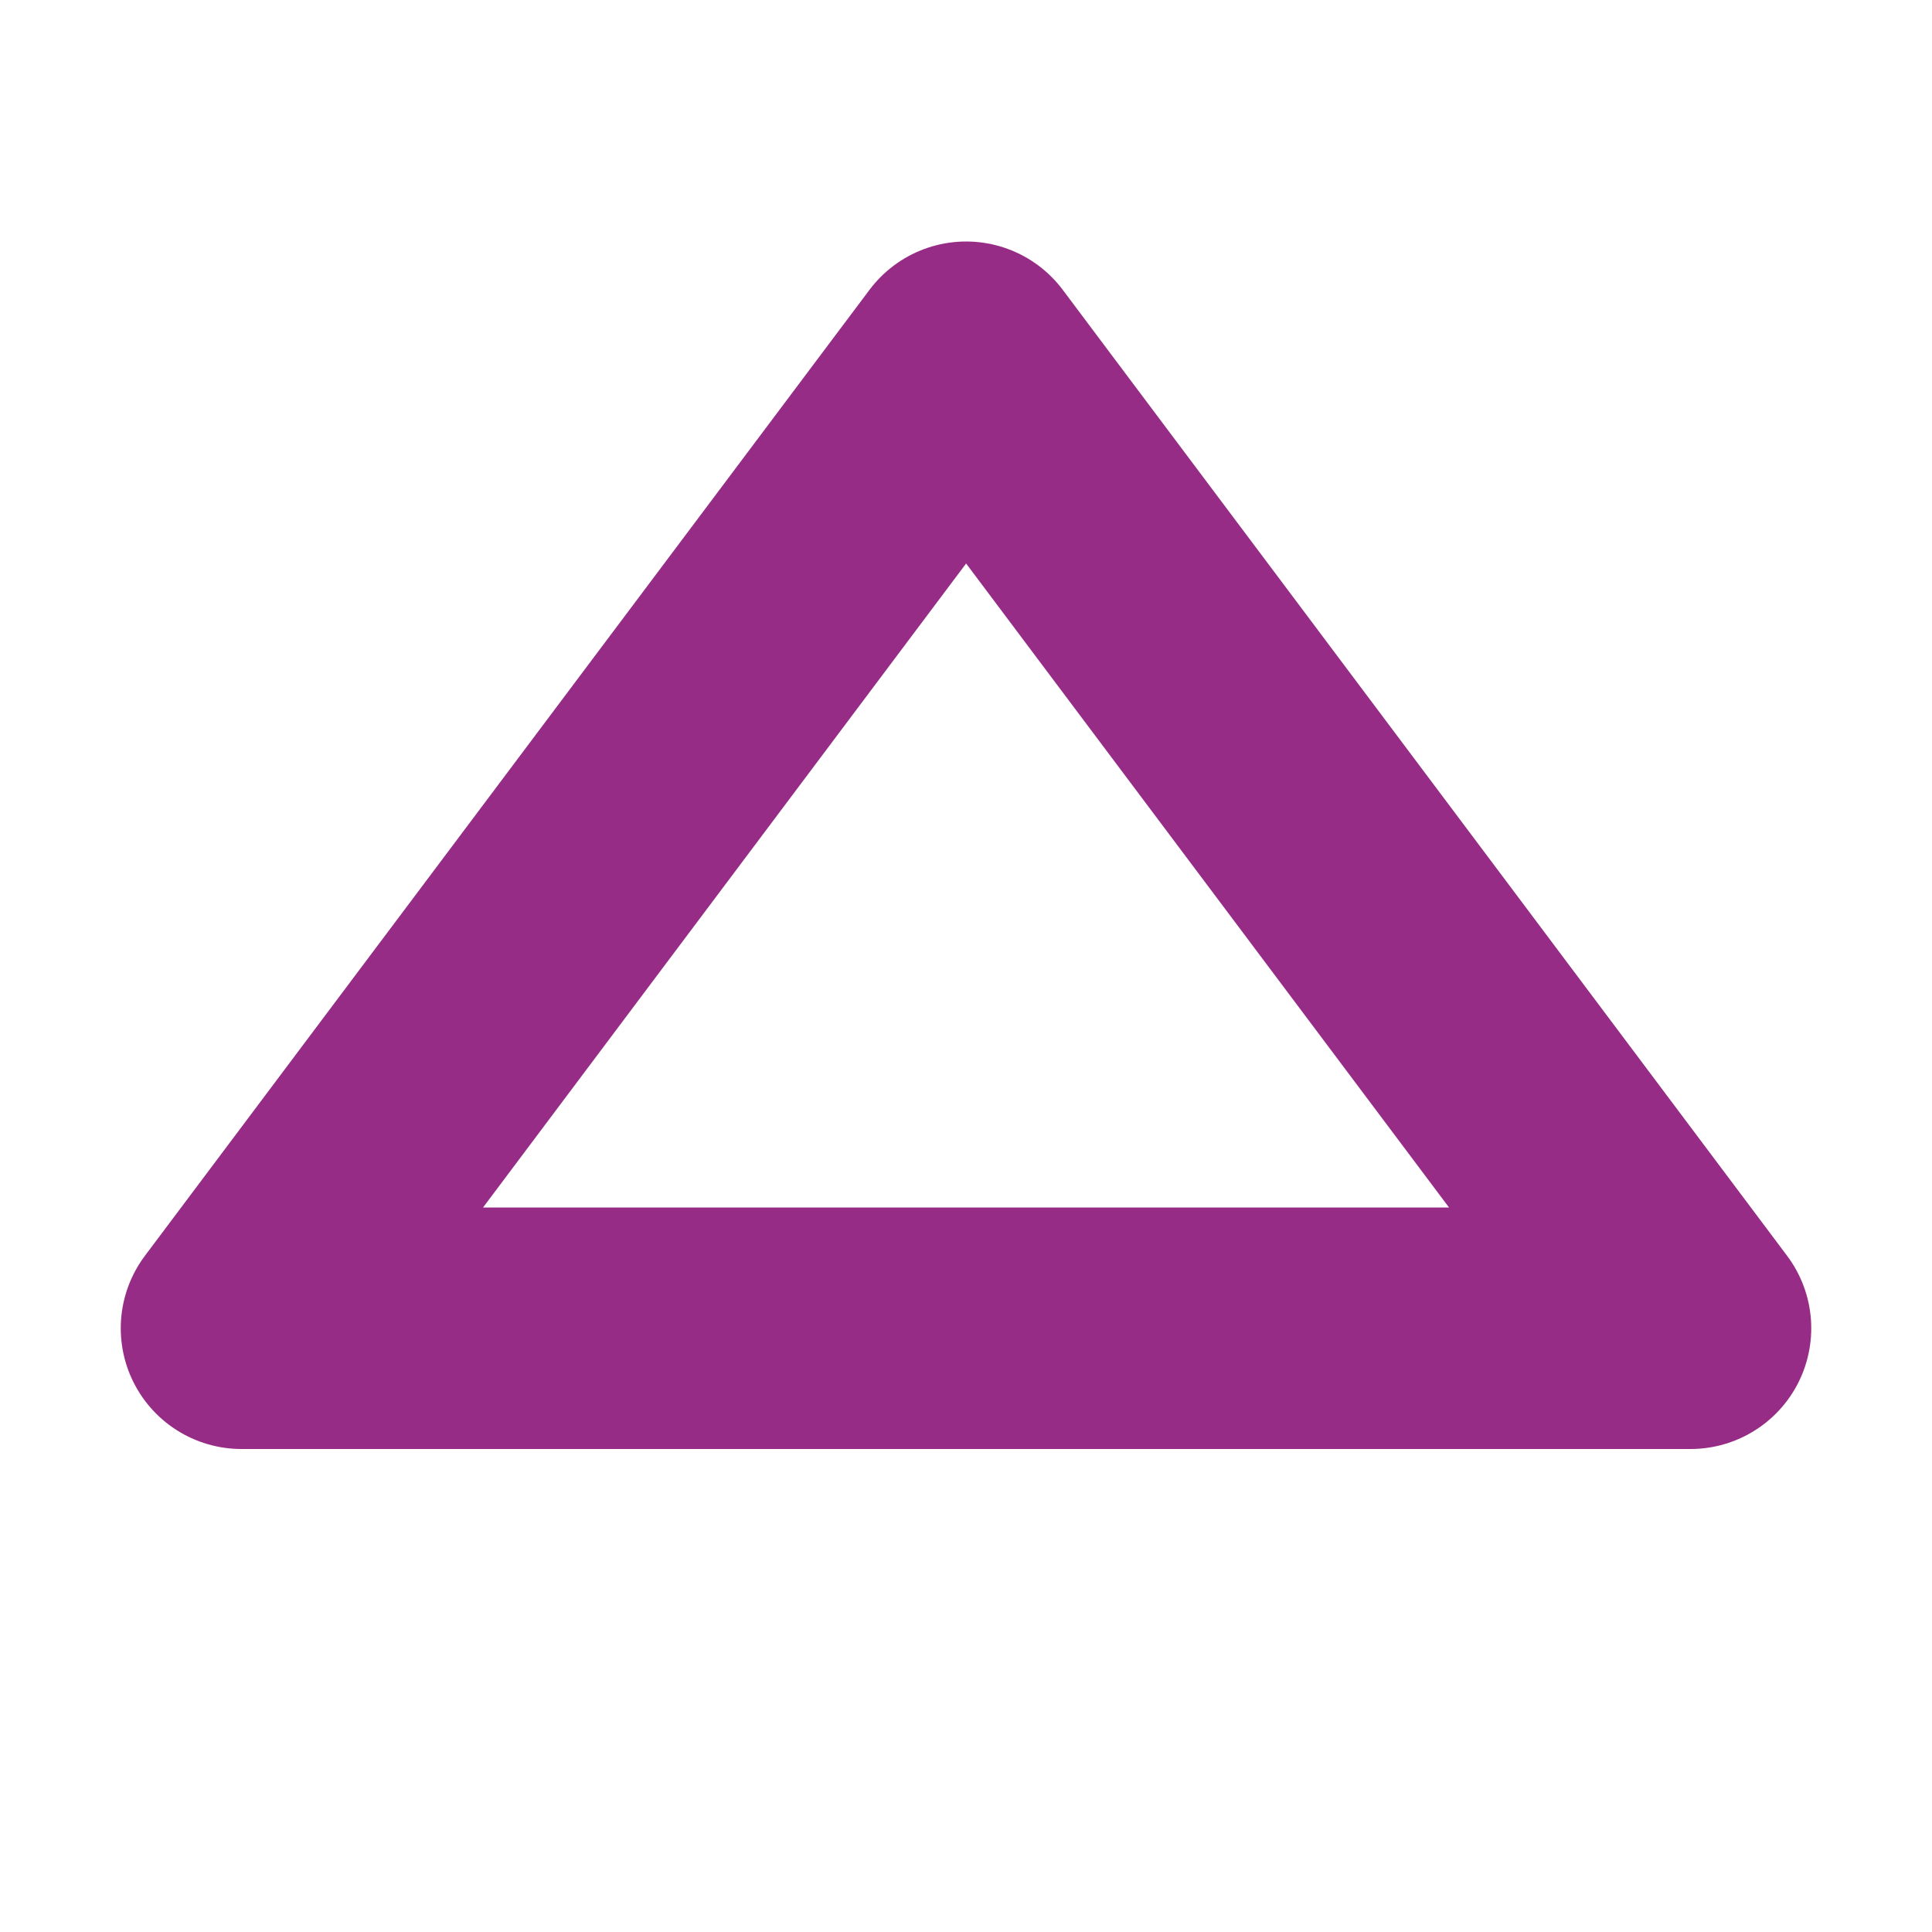 <?xml version="1.0" encoding="UTF-8"?>
<svg width="16px" height="16px" viewBox="0 0 16 16" version="1.1" xmlns="http://www.w3.org/2000/svg"
>
    <!-- Generator: Sketch 54.1 (76490) - https://sketchapp.com -->
    <title>_icon/arrow/up/s/secundary</title>
    <desc>Created with Sketch.</desc>
    <g id="_icon/arrow/up/s/secundary" stroke="none" stroke-width="1" fill="none" fill-rule="evenodd"
       strokeLinecap="round" stroke-linejoin="round">
        <polygon id="Path-2" stroke="#972C86" stroke-width="2"
                 transform="translate(8, 7) rotate(-90) translate(-8, -7) "
                 points="4 1 4 13 12 7.001"></polygon>
    </g>
</svg>